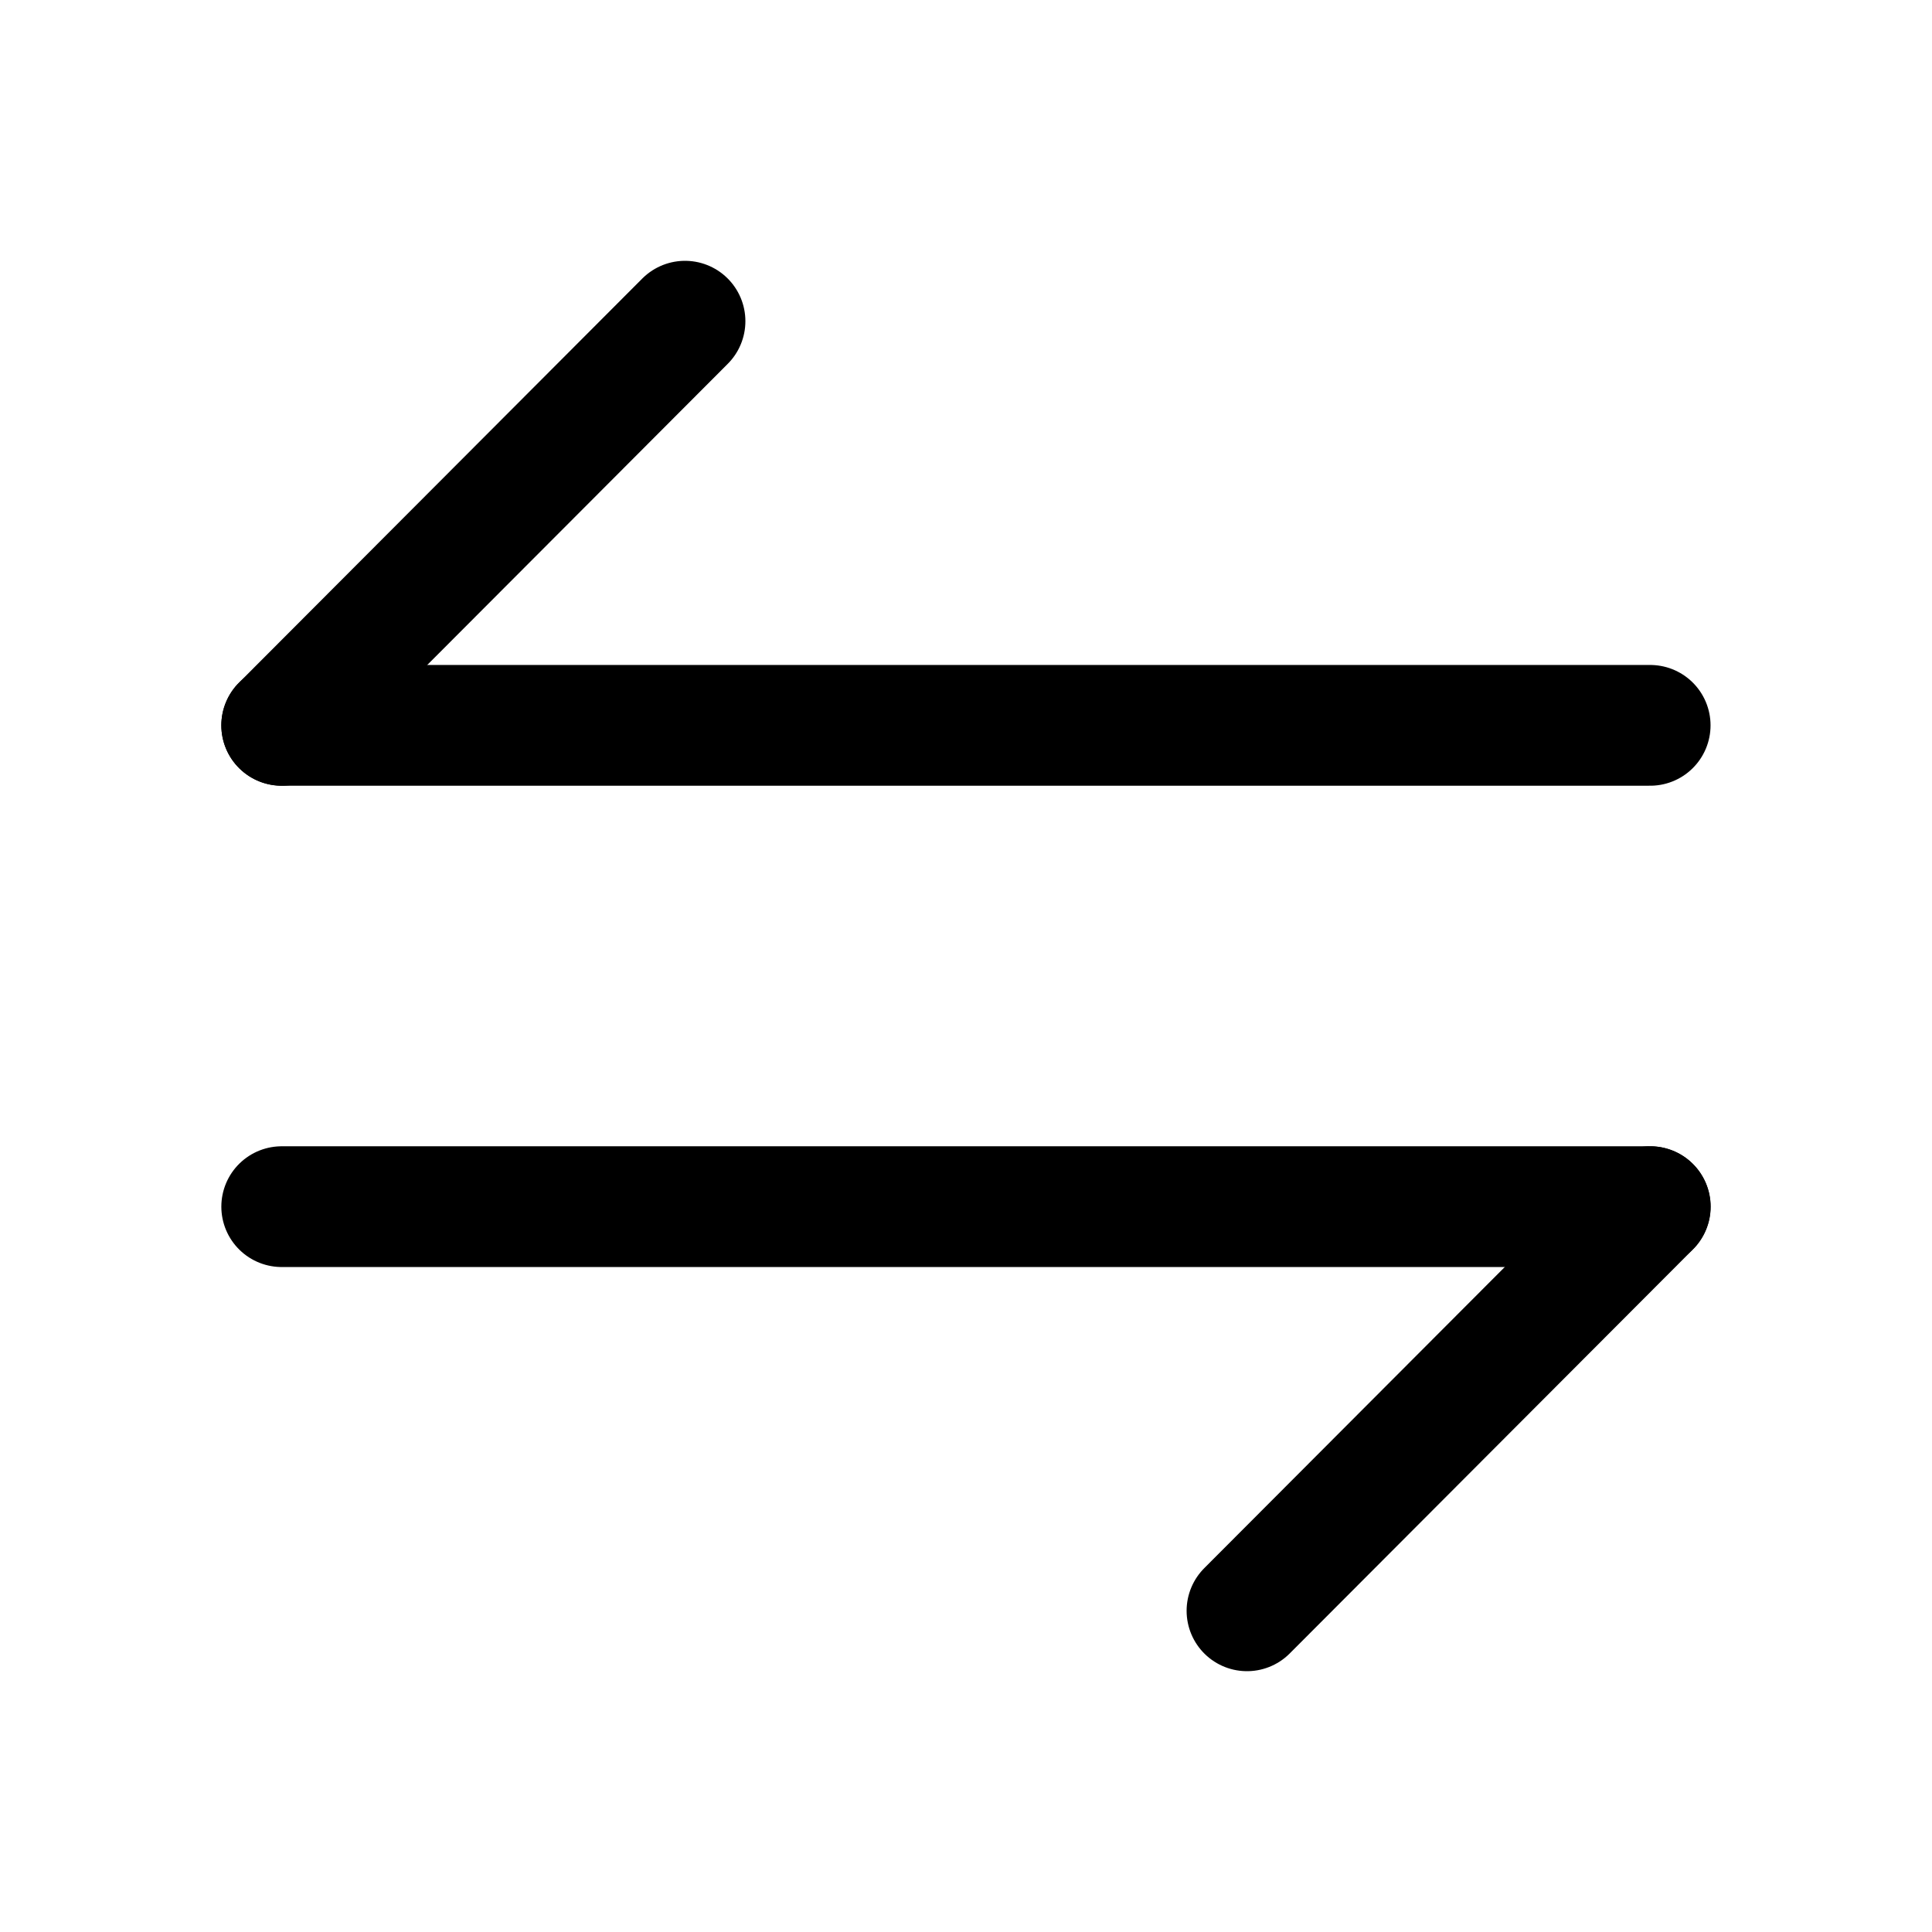 <svg width="16" height="16" viewBox="0 0 16 16" fill="none" xmlns="http://www.w3.org/2000/svg">
<path d="M13.667 9.993L10.327 13.34" stroke="currentColor" stroke-miterlimit="10" stroke-linecap="round" stroke-linejoin="round"/>
<path d="M2.333 9.993H13.666" stroke="currentColor" stroke-miterlimit="10" stroke-linecap="round" stroke-linejoin="round"/>
<path d="M2.333 6.007L5.673 2.66" stroke="currentColor" stroke-miterlimit="10" stroke-linecap="round" stroke-linejoin="round"/>
<path d="M13.666 6.007H2.333" stroke="currentColor" stroke-miterlimit="10" stroke-linecap="round" stroke-linejoin="round"/>
</svg>
